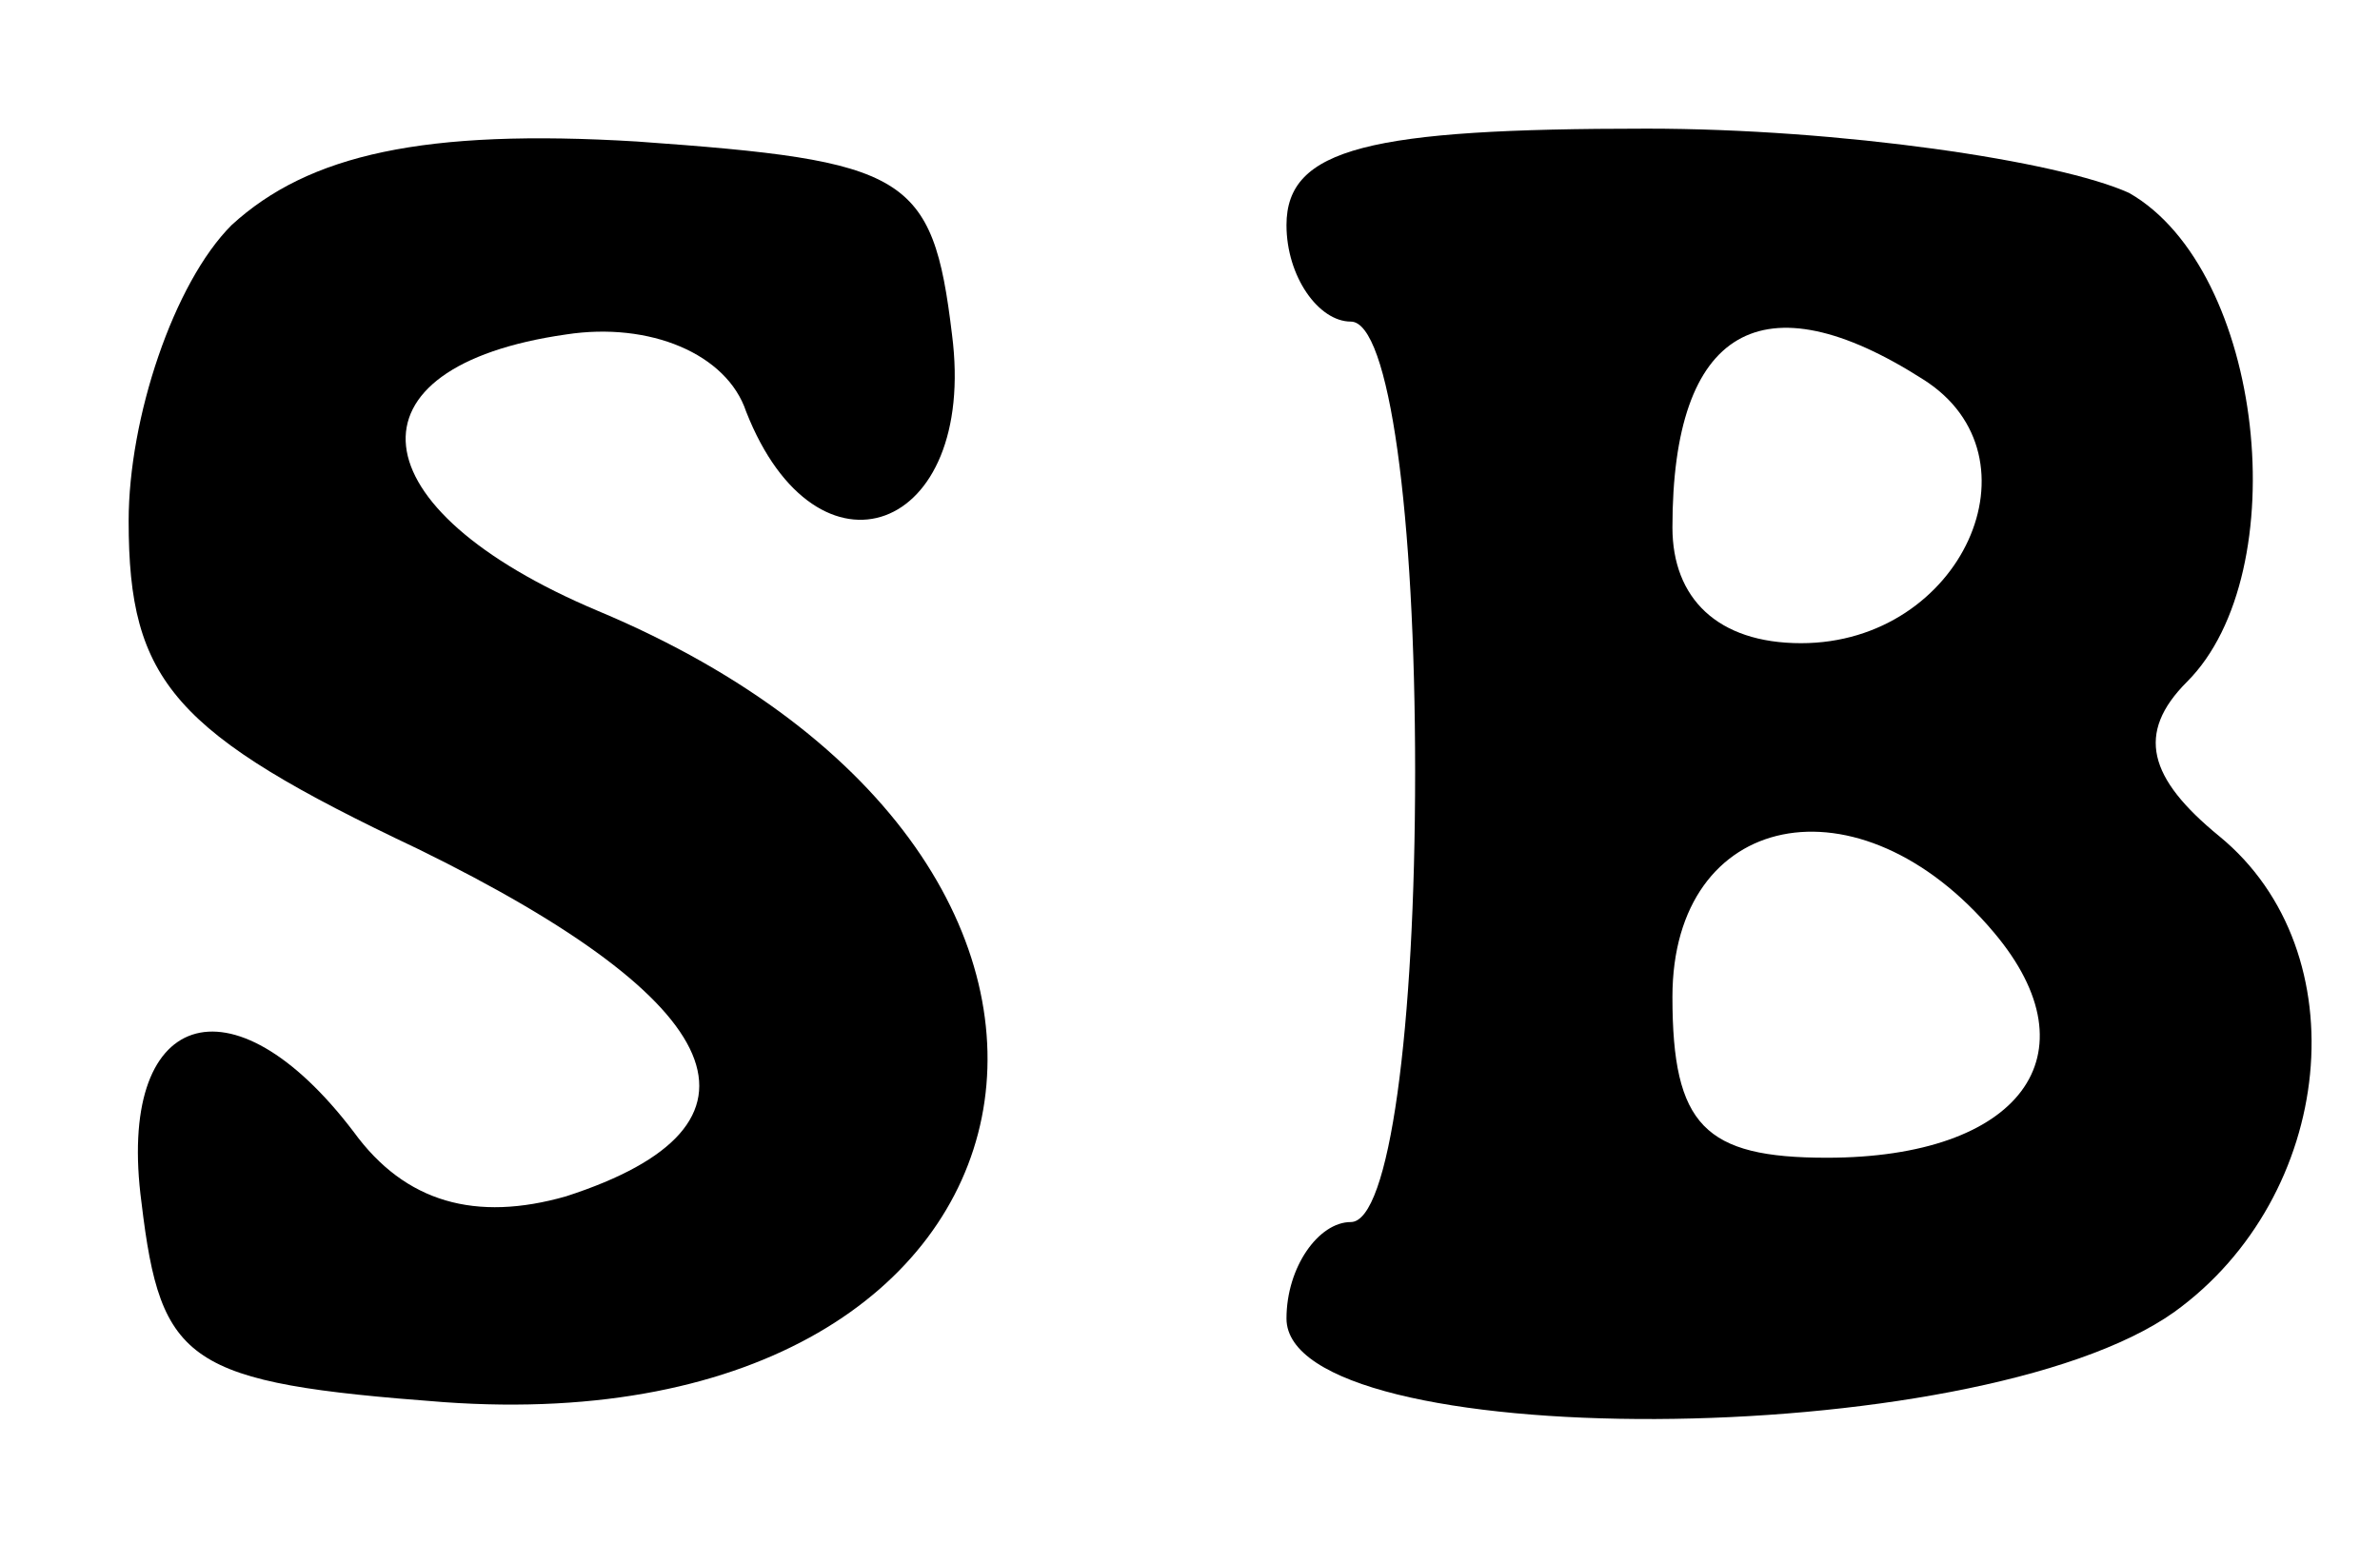 <?xml version="1.0" standalone="no"?>
<!DOCTYPE svg PUBLIC "-//W3C//DTD SVG 20010904//EN"
 "http://www.w3.org/TR/2001/REC-SVG-20010904/DTD/svg10.dtd">
<svg version="1.0" xmlns="http://www.w3.org/2000/svg"
 width="37pt" height="24pt" viewBox="0 0 37 24"
 preserveAspectRatio="xMidYMid meet">

<g transform="translate(0,24) scale(0.1,-0.1)"
fill="#000000" stroke="none">
<path d="M36 205 c-9 -9 -16 -30 -16 -46 0 -25 7 -33 45 -51 49 -24 57 -43 23
-54 -14 -4 -25 -1 -33 10 -19 25 -37 19 -33 -11 3 -25 7 -28 47 -31 98 -7 117
84 24 123 -38 16 -40 38 -5 43 13 2 25 -3 28 -12 11 -28 36 -19 32 12 -3 25
-7 27 -49 30 -33 2 -51 -2 -63 -13z"/>
<path d="M200 205 c0 -8 5 -15 10 -15 6 0 10 -30 10 -70 0 -40 -4 -70 -10 -70
-5 0 -10 -7 -10 -15 0 -21 107 -21 138 1 25 18 29 56 7 74 -11 9 -13 16 -5 24
17 17 12 64 -9 76 -11 5 -45 10 -75 10 -43 0 -56 -3 -56 -15z m99 -24 c19 -12
6 -41 -19 -41 -13 0 -20 7 -20 18 0 31 14 39 39 23z m11 -86 c16 -19 4 -35
-26 -35 -19 0 -24 5 -24 25 0 29 29 35 50 10z"/>
</g>
</svg>
